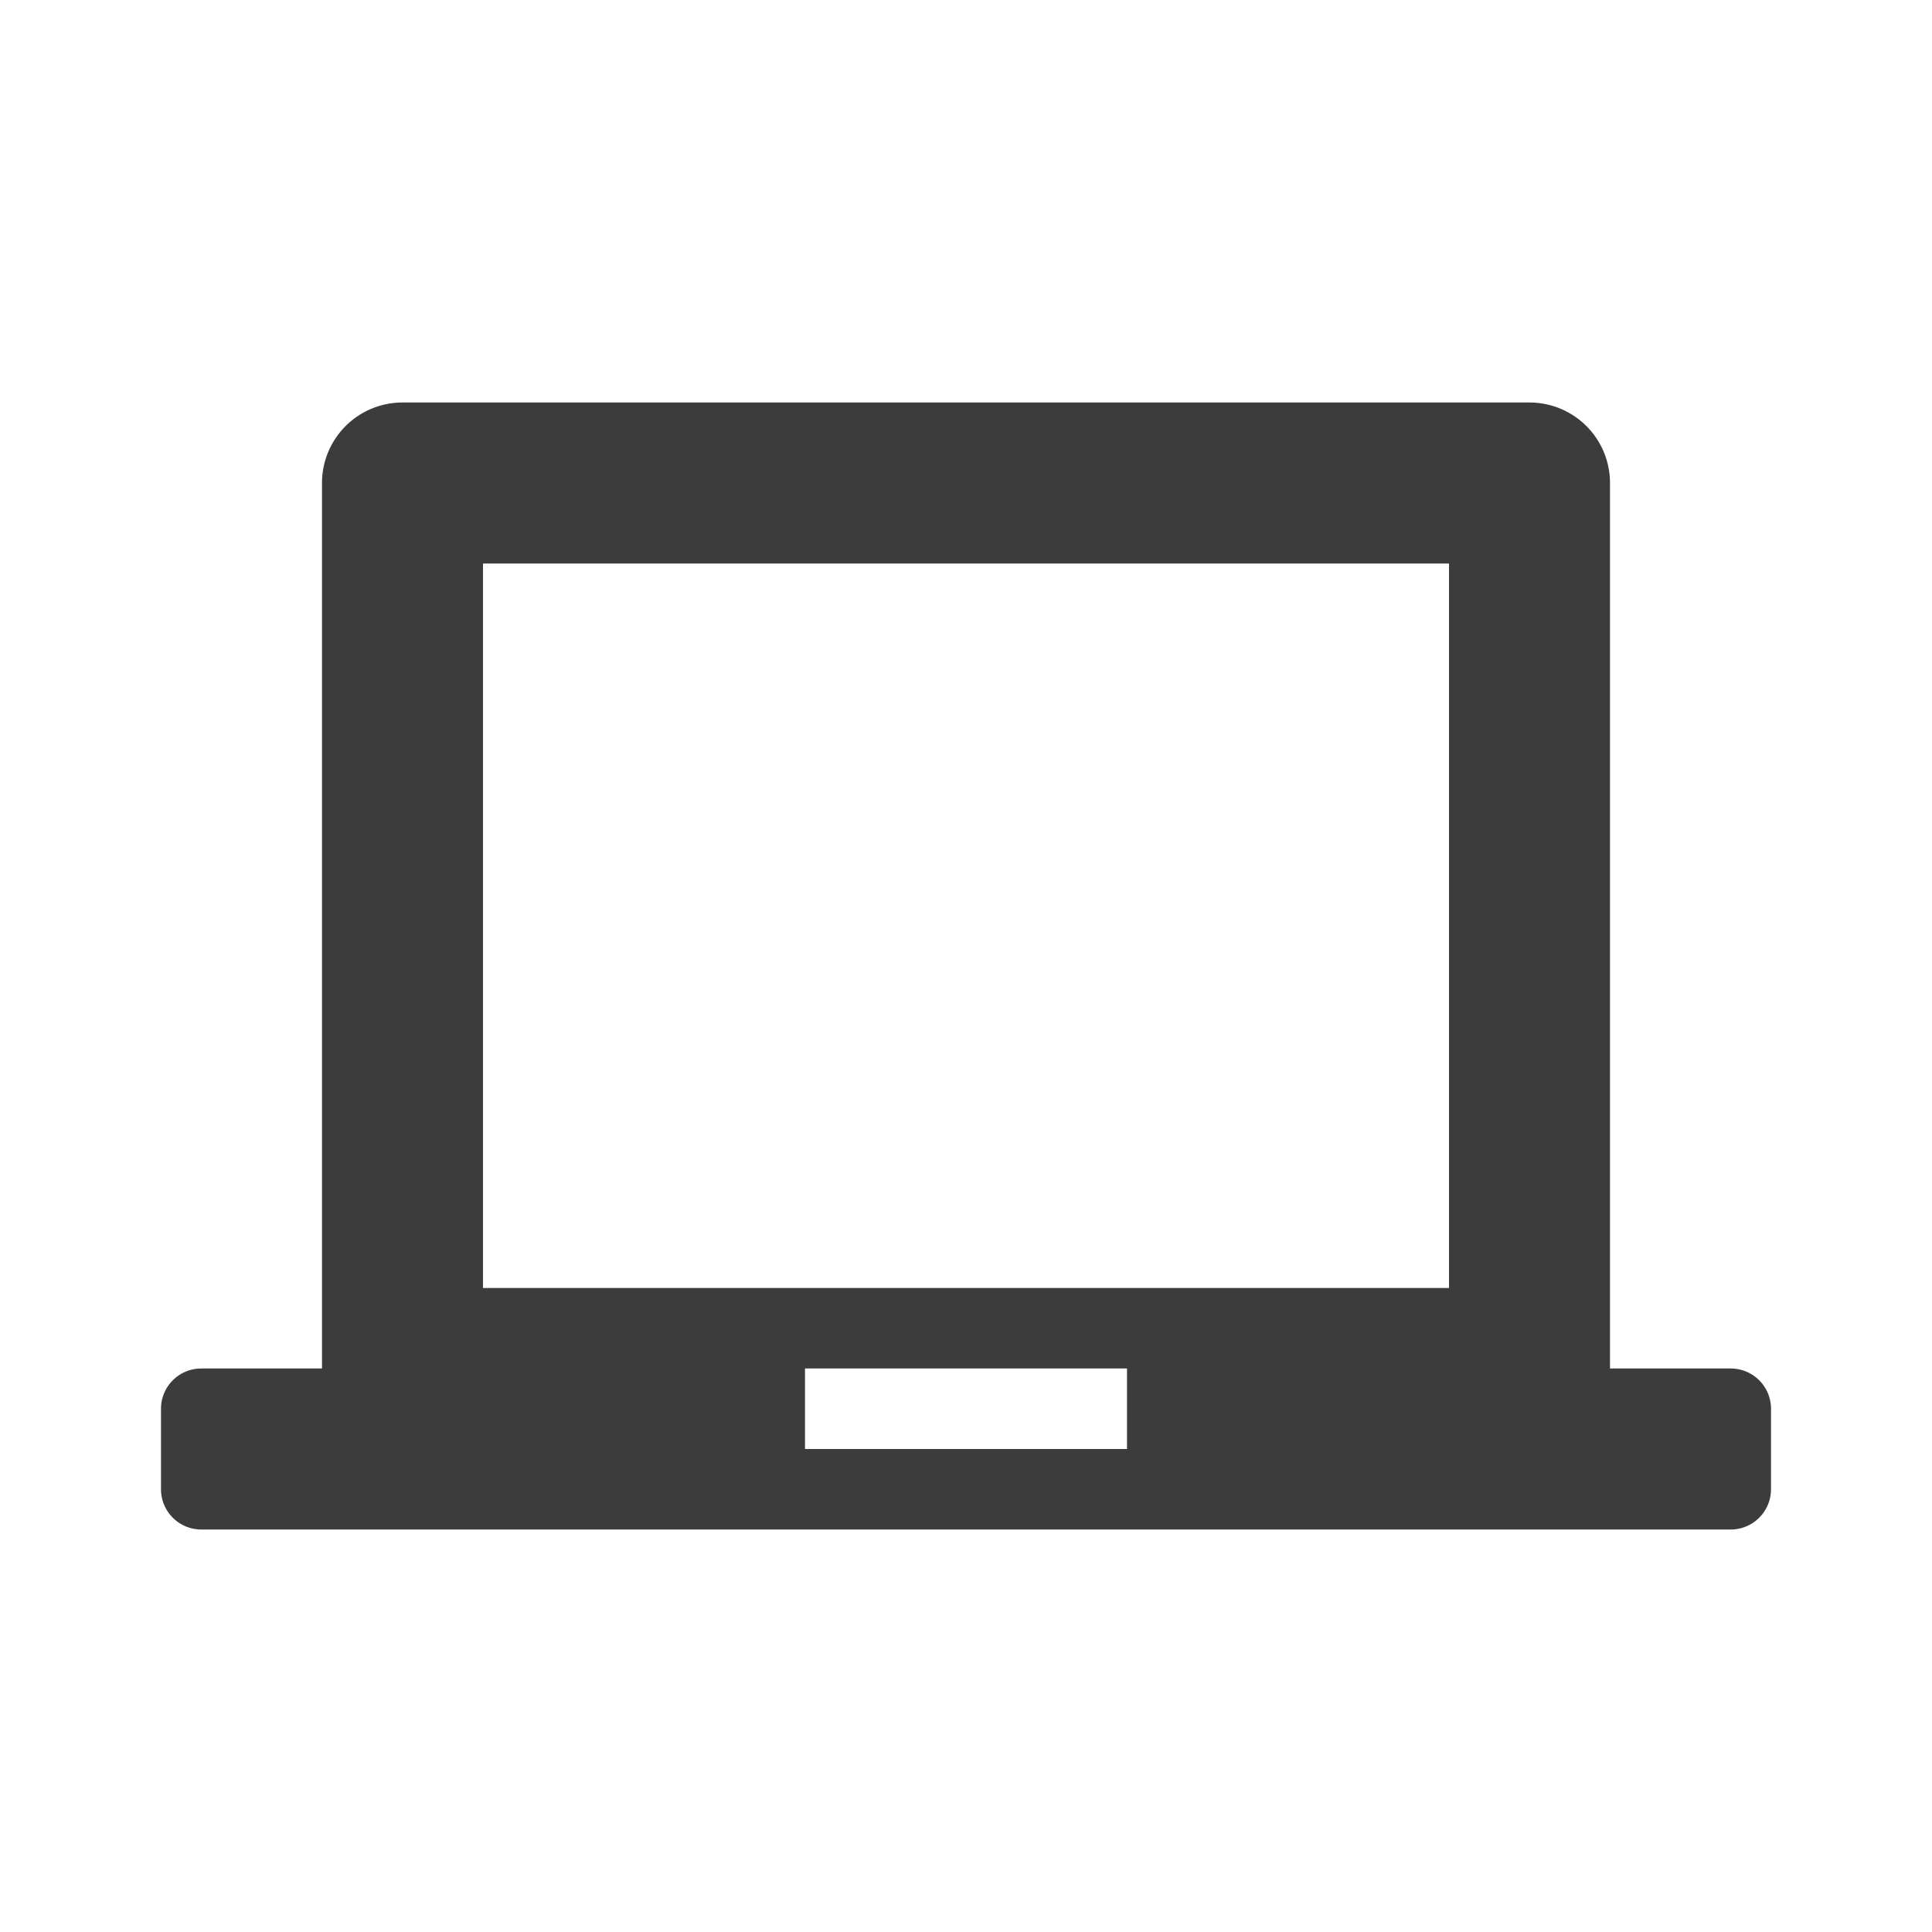 <!-- This Source Code Form is subject to the terms of the Mozilla Public
   - License, v. 2.0. If a copy of the MPL was not distributed with this
   - file, You can obtain one at http://mozilla.org/MPL/2.0/. -->
<svg width="24" height="24" viewBox="0 0 24 24" fill="none" xmlns="http://www.w3.org/2000/svg"><path fill-rule="evenodd" clip-rule="evenodd" d="M4 6a1 1 0 011-1h14a1 1 0 011 1v11h1.5a.5.5 0 01.5.5v1a.5.5 0 01-.5.5h-19a.5.5 0 01-.5-.5v-1a.5.5 0 01.5-.5H4V6zm6 11v1h4v-1h-4zM6 7h12v9H6V7z" fill="#0C0C0D" fill-opacity=".8"/></svg>